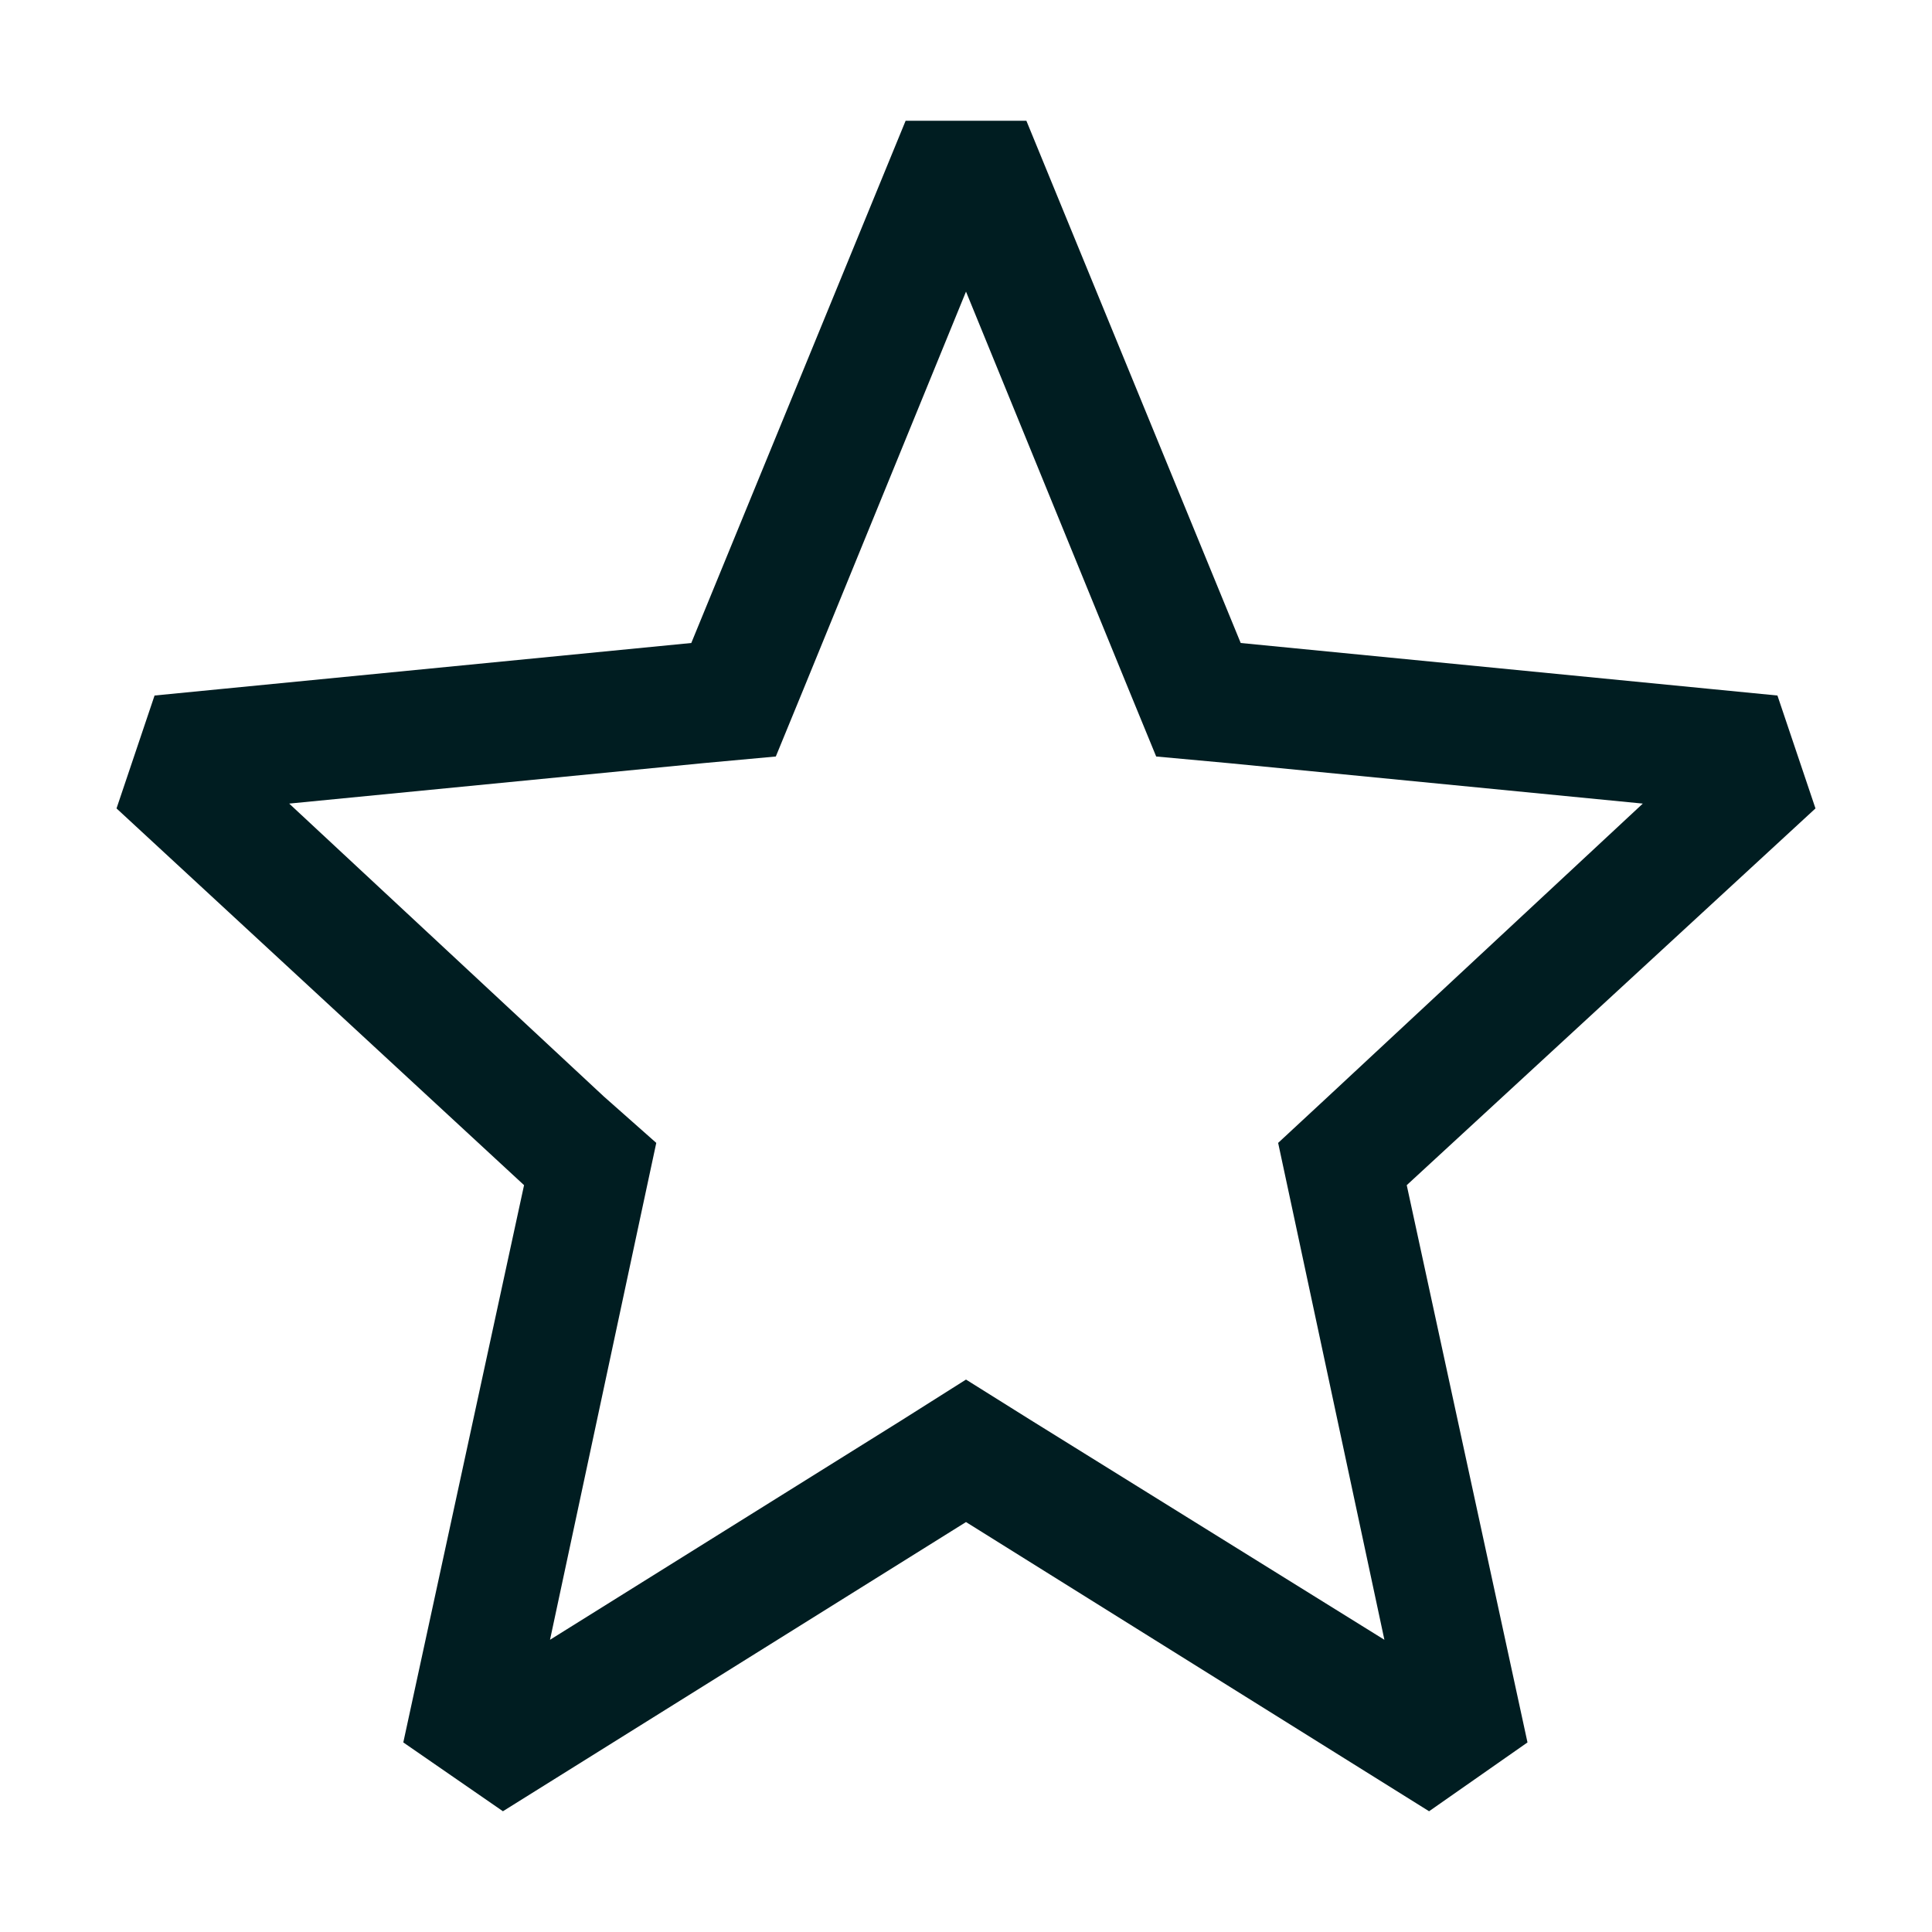 <svg viewBox="0 0 32 32" fill="none" xmlns="http://www.w3.org/2000/svg"><path d="m30.07 13.39-.63-1.87-8.89-.87L17 2h-2l-3.55 8.65-8.89.87-.63 1.87 6.75 6.24-2 9.23L8.33 30 16 25.21 23.67 30l1.63-1.14-2-9.23 6.77-6.24Zm-13 10.13L16 22.85l-1.06.67-5.83 3.64 1.52-7.11.24-1.12-.87-.77-5.21-4.85 6.86-.67 1.2-.11.46-1.12L16 4.83l2.69 6.58.46 1.12 1.2.11 6.86.67L22 18.16l-.83.77.24 1.12 1.52 7.11-5.86-3.64Z" fill="#001D21"/></svg>